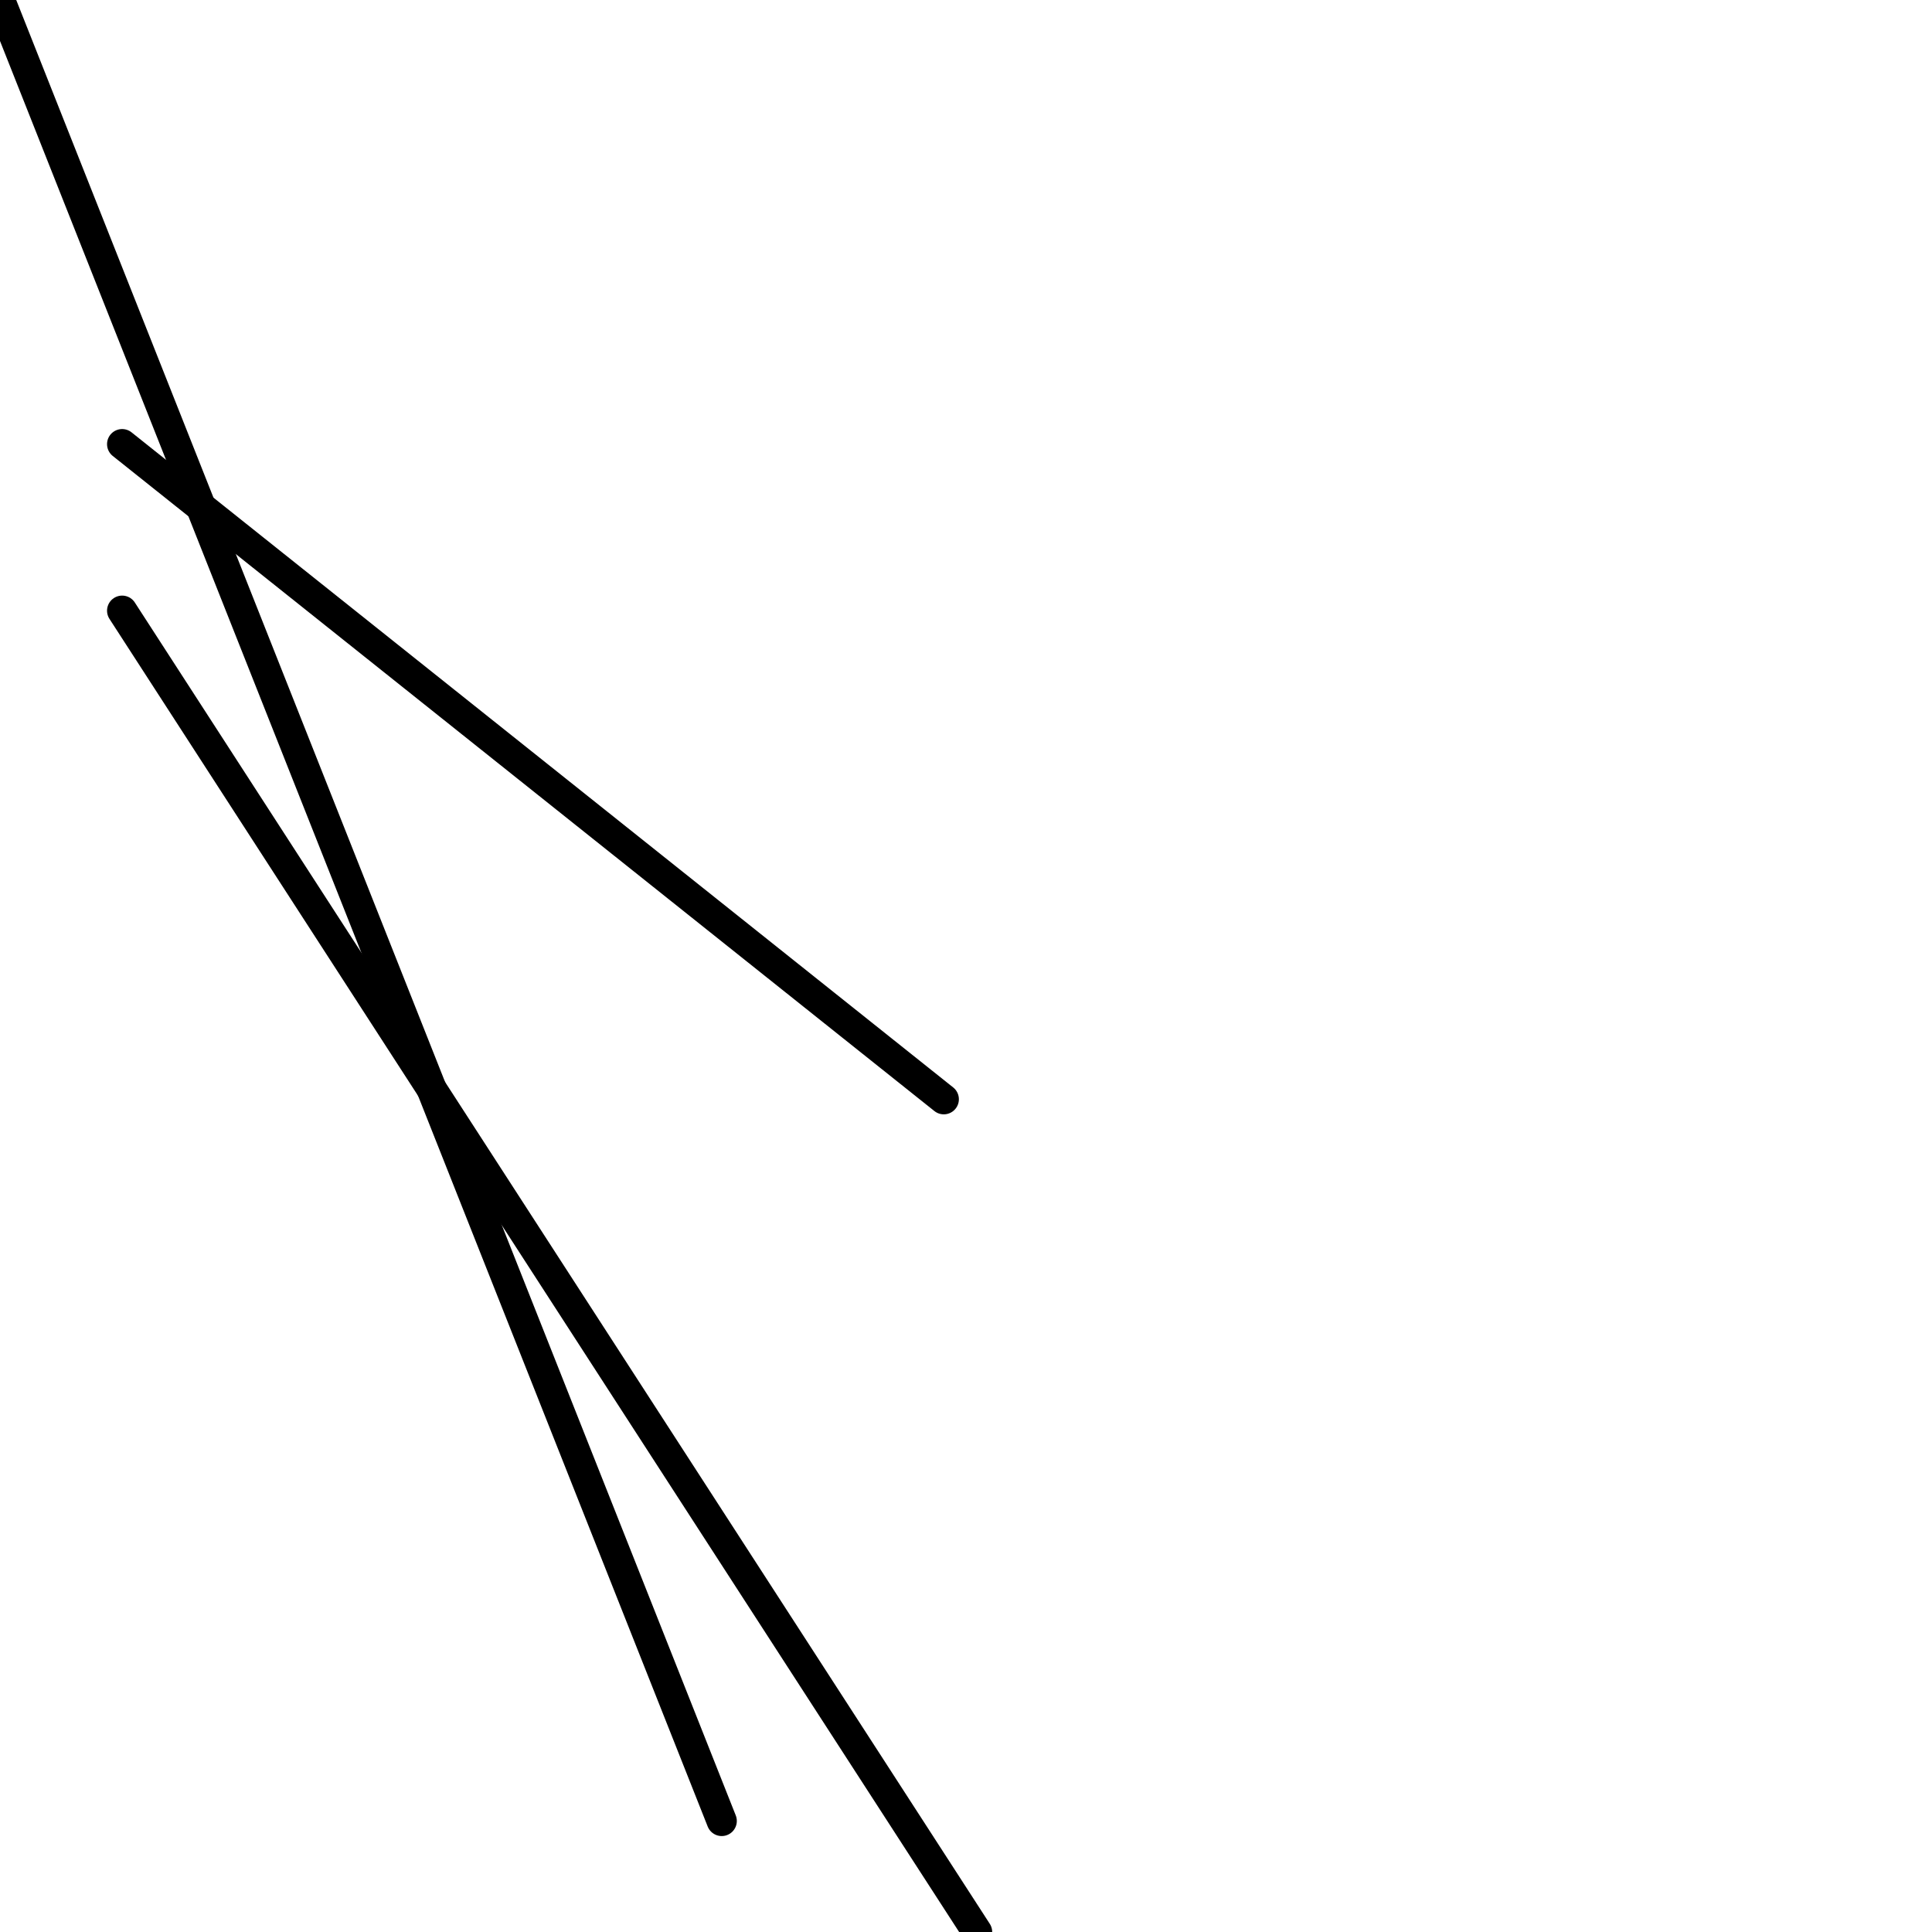 <?xml version="1.0" encoding="utf-8" ?>
<svg baseProfile="full" height="256" version="1.1" width="256" xmlns="http://www.w3.org/2000/svg" xmlns:ev="http://www.w3.org/2001/xml-events" xmlns:xlink="http://www.w3.org/1999/xlink"><defs /><polyline fill="none" points="16.184,80.92 129.471,256.0" stroke="black" stroke-linecap="round" stroke-width="4" /><polyline fill="none" points="16.184,58.851 125.057,145.655" stroke="black" stroke-linecap="round" stroke-width="4" /><polyline fill="none" points="0.0,0.0 95.632,241.287" stroke="black" stroke-linecap="round" stroke-width="4" /></svg>